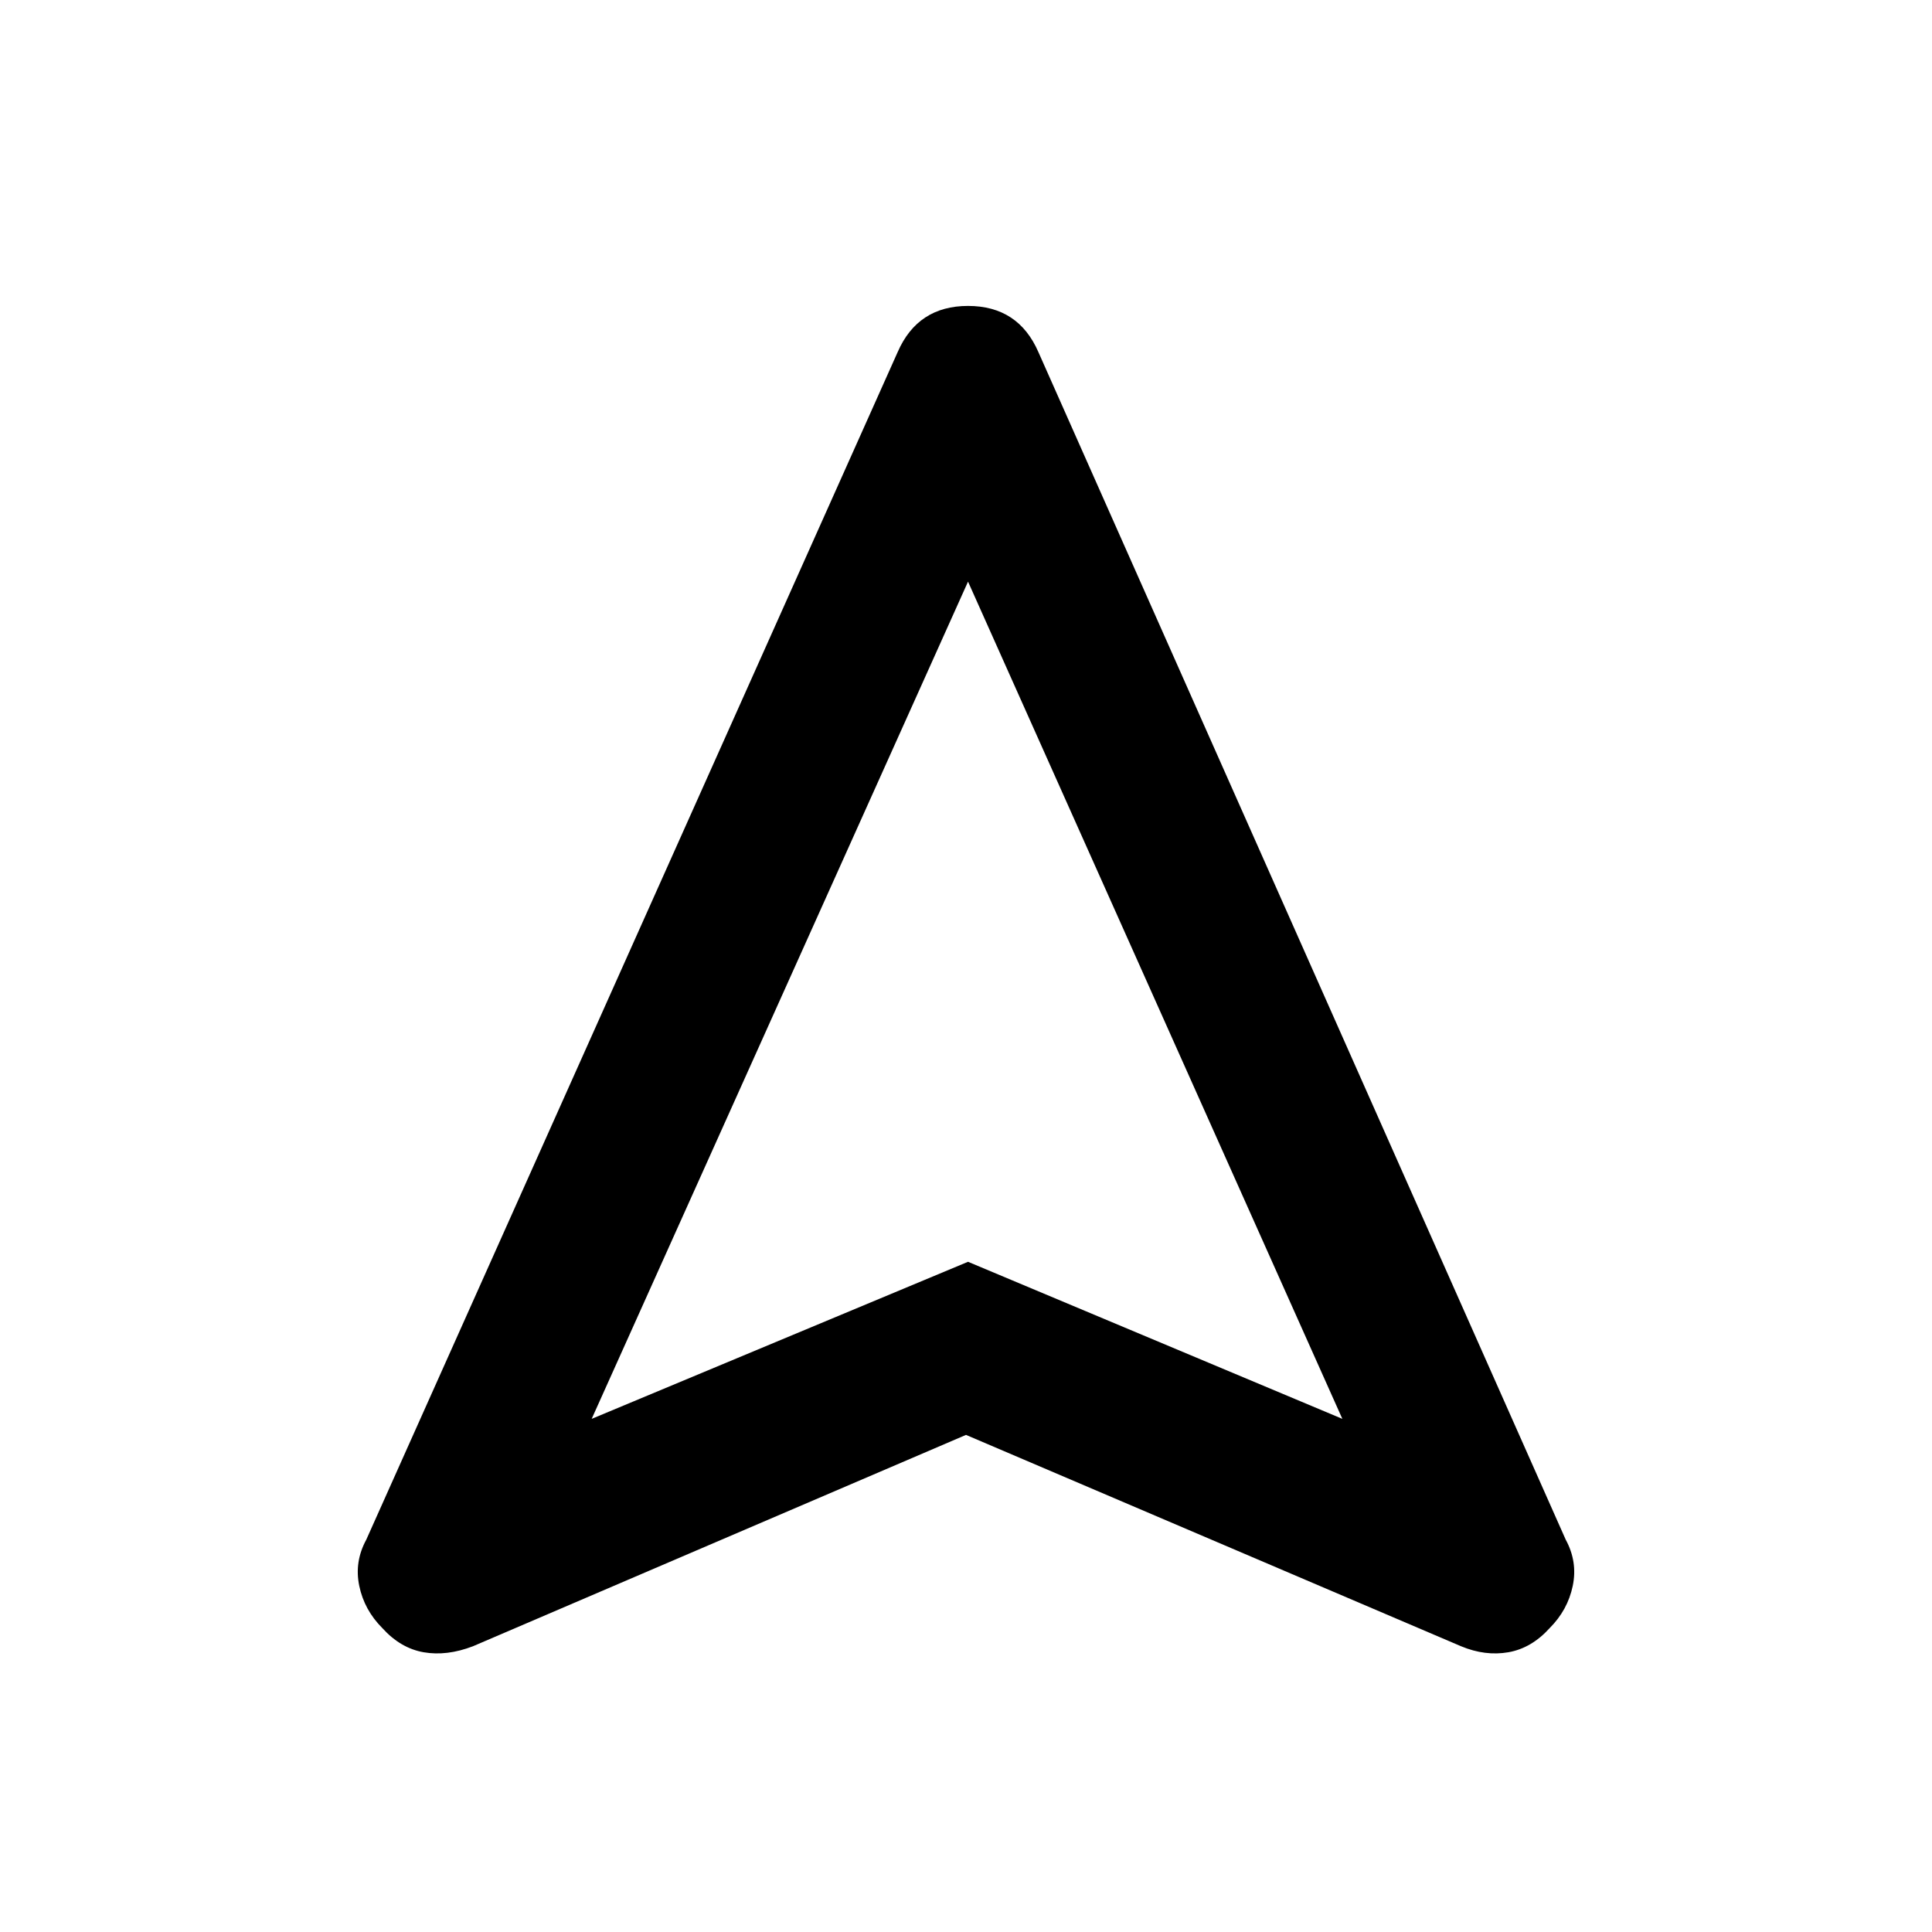 <svg xmlns="http://www.w3.org/2000/svg" height="20" width="20"><path d="M4.896 17.042q-.271.104-.511.062-.239-.042-.427-.25-.187-.187-.239-.437-.052-.25.073-.479l5.5-12.292q.208-.479.729-.479t.729.479l5.458 12.292q.125.229.073.479-.052.25-.239.437-.188.208-.427.25-.24.042-.49-.062L10 14.854Zm1.229-2.354 3.896-1.626 3.875 1.626-3.875-8.667Zm3.896-1.626Z"/></svg>